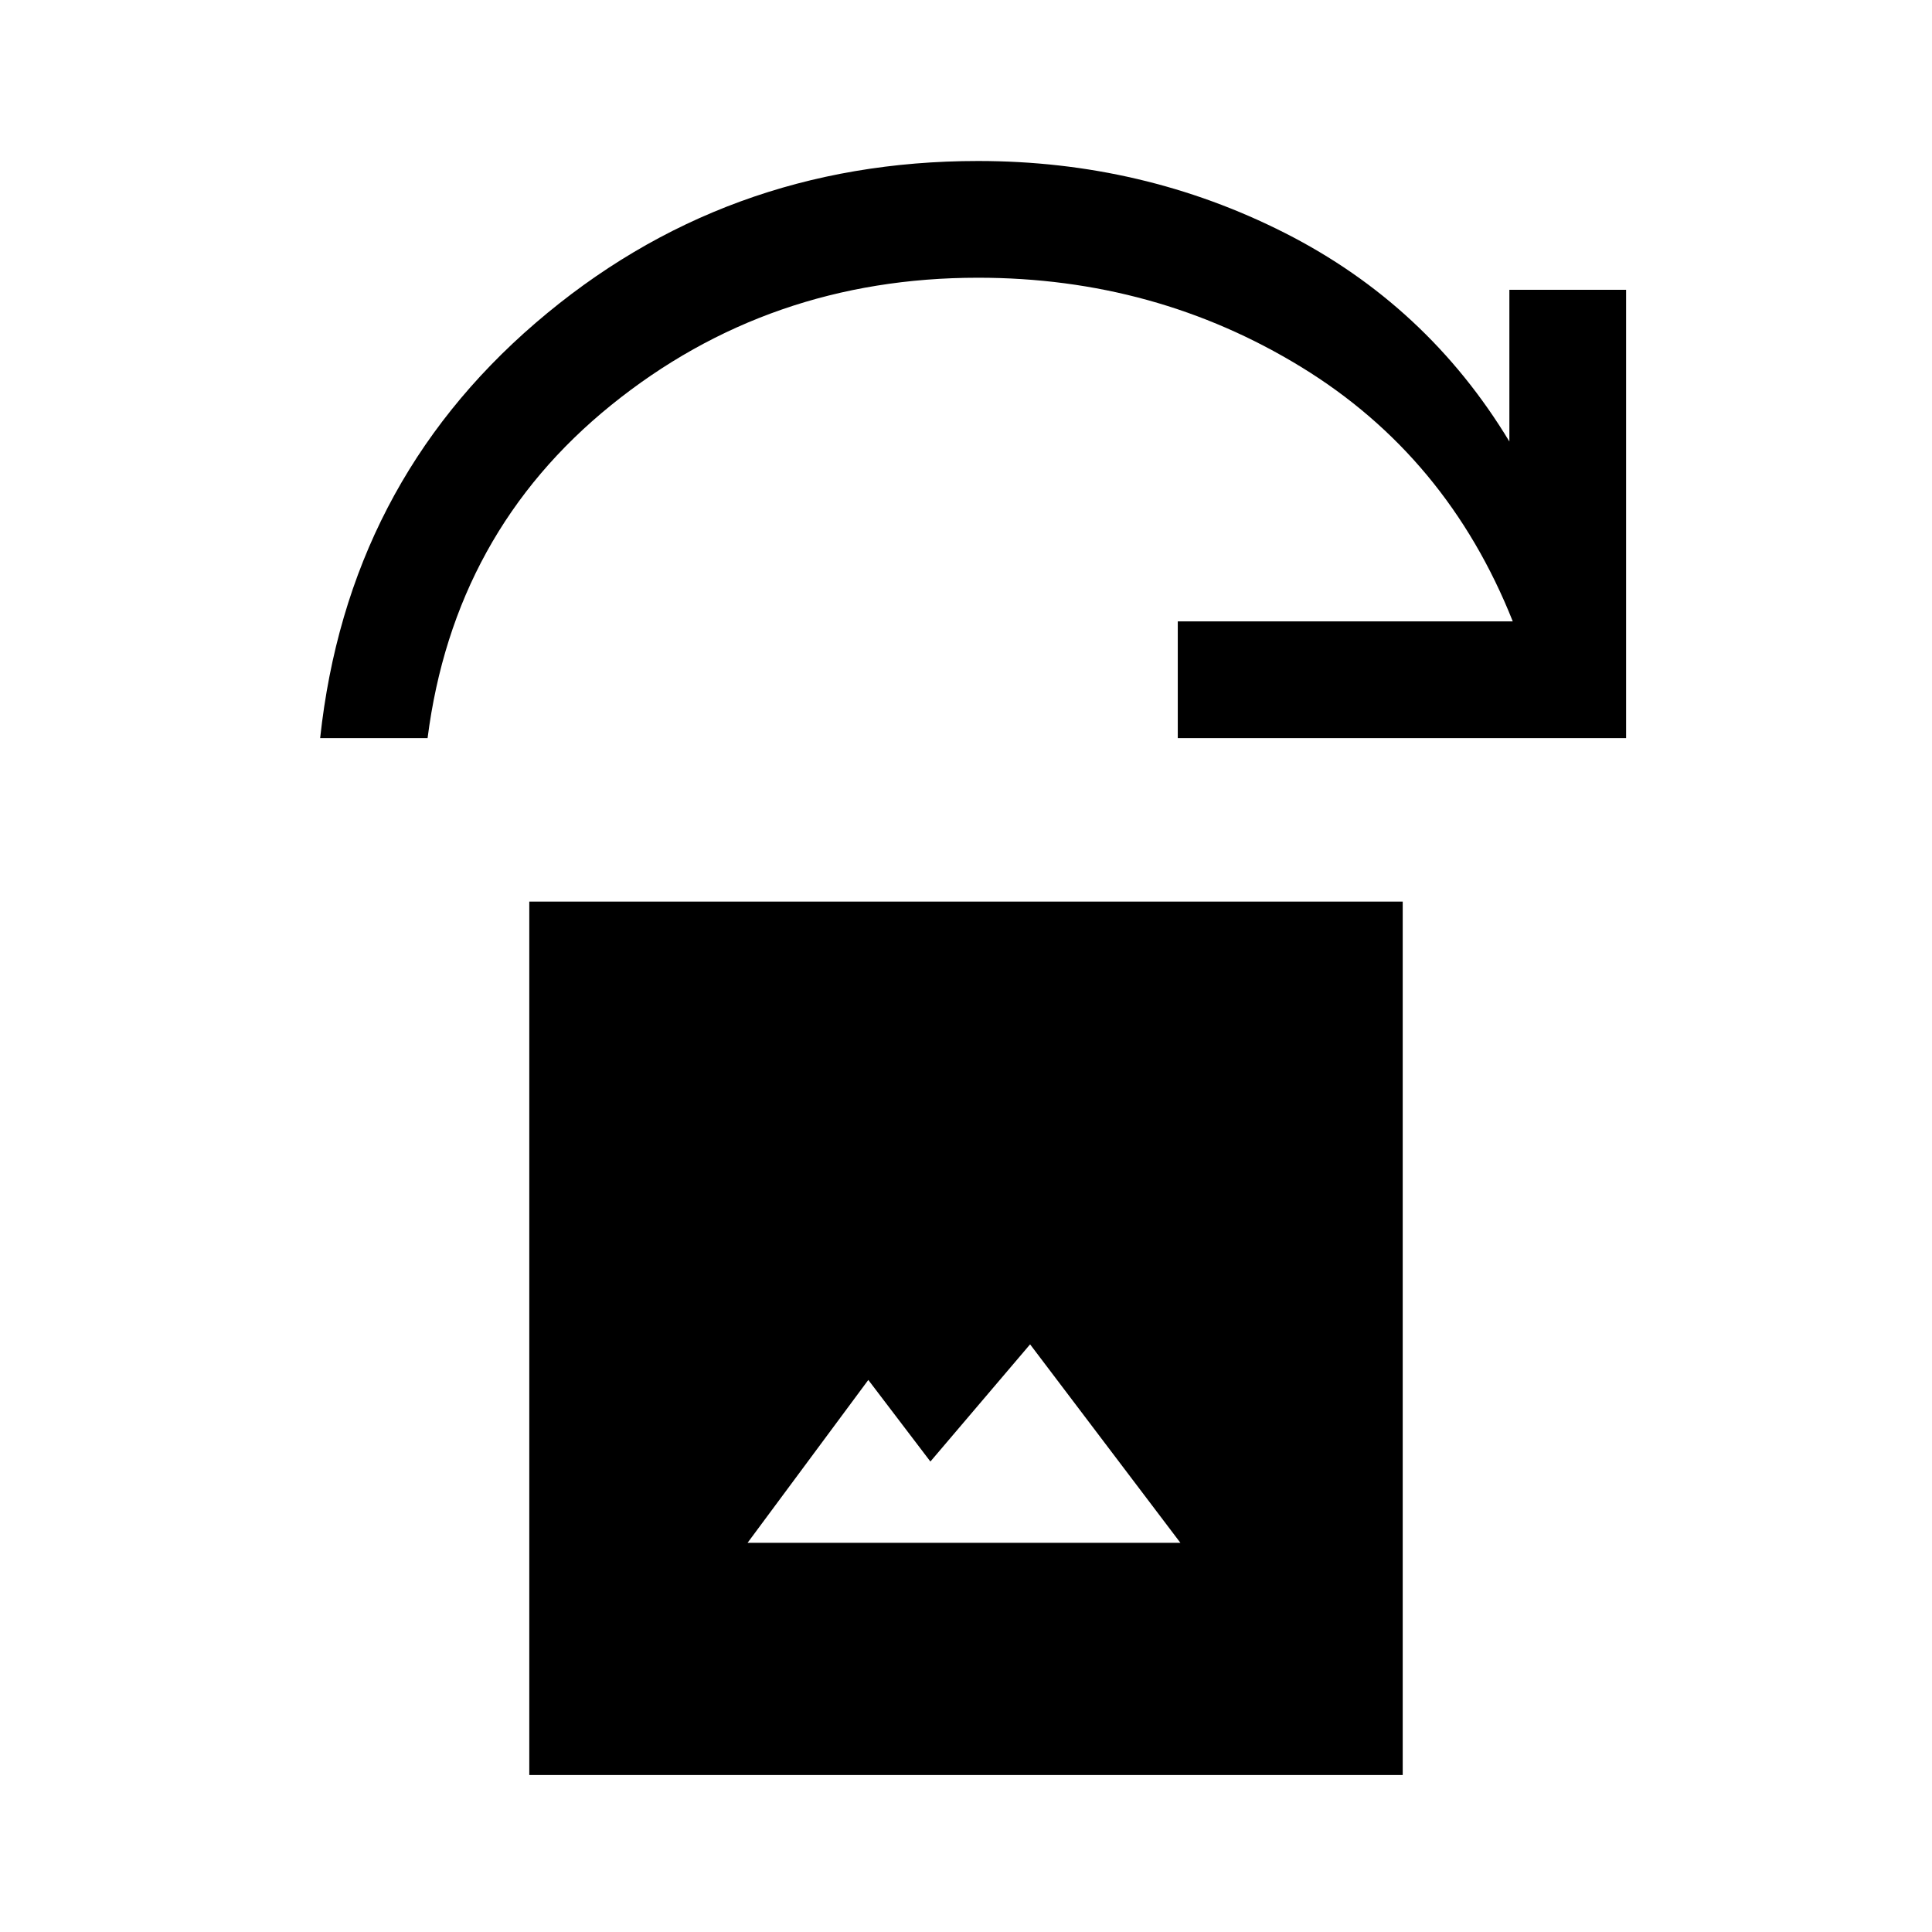 <svg xmlns="http://www.w3.org/2000/svg" height="20" viewBox="0 -960 960 960" width="20"><path d="M371.46-193.38h215.08L511.85-292l-49.54 58.23-30.85-40.54-60 80.93ZM263-78v-434h434v434H263ZM159.08-593.23q13.54-125.85 107.07-206.31Q359.69-880 486-880q81.92 0 152.46 35.77T750-740.62V-816h58v222.77H585.23v-58h166.46q-32.61-82-105.11-126.39Q574.08-822 486-822q-104 0-182.23 63.23-78.23 63.23-91.31 165.54h-53.38Z"/></svg>